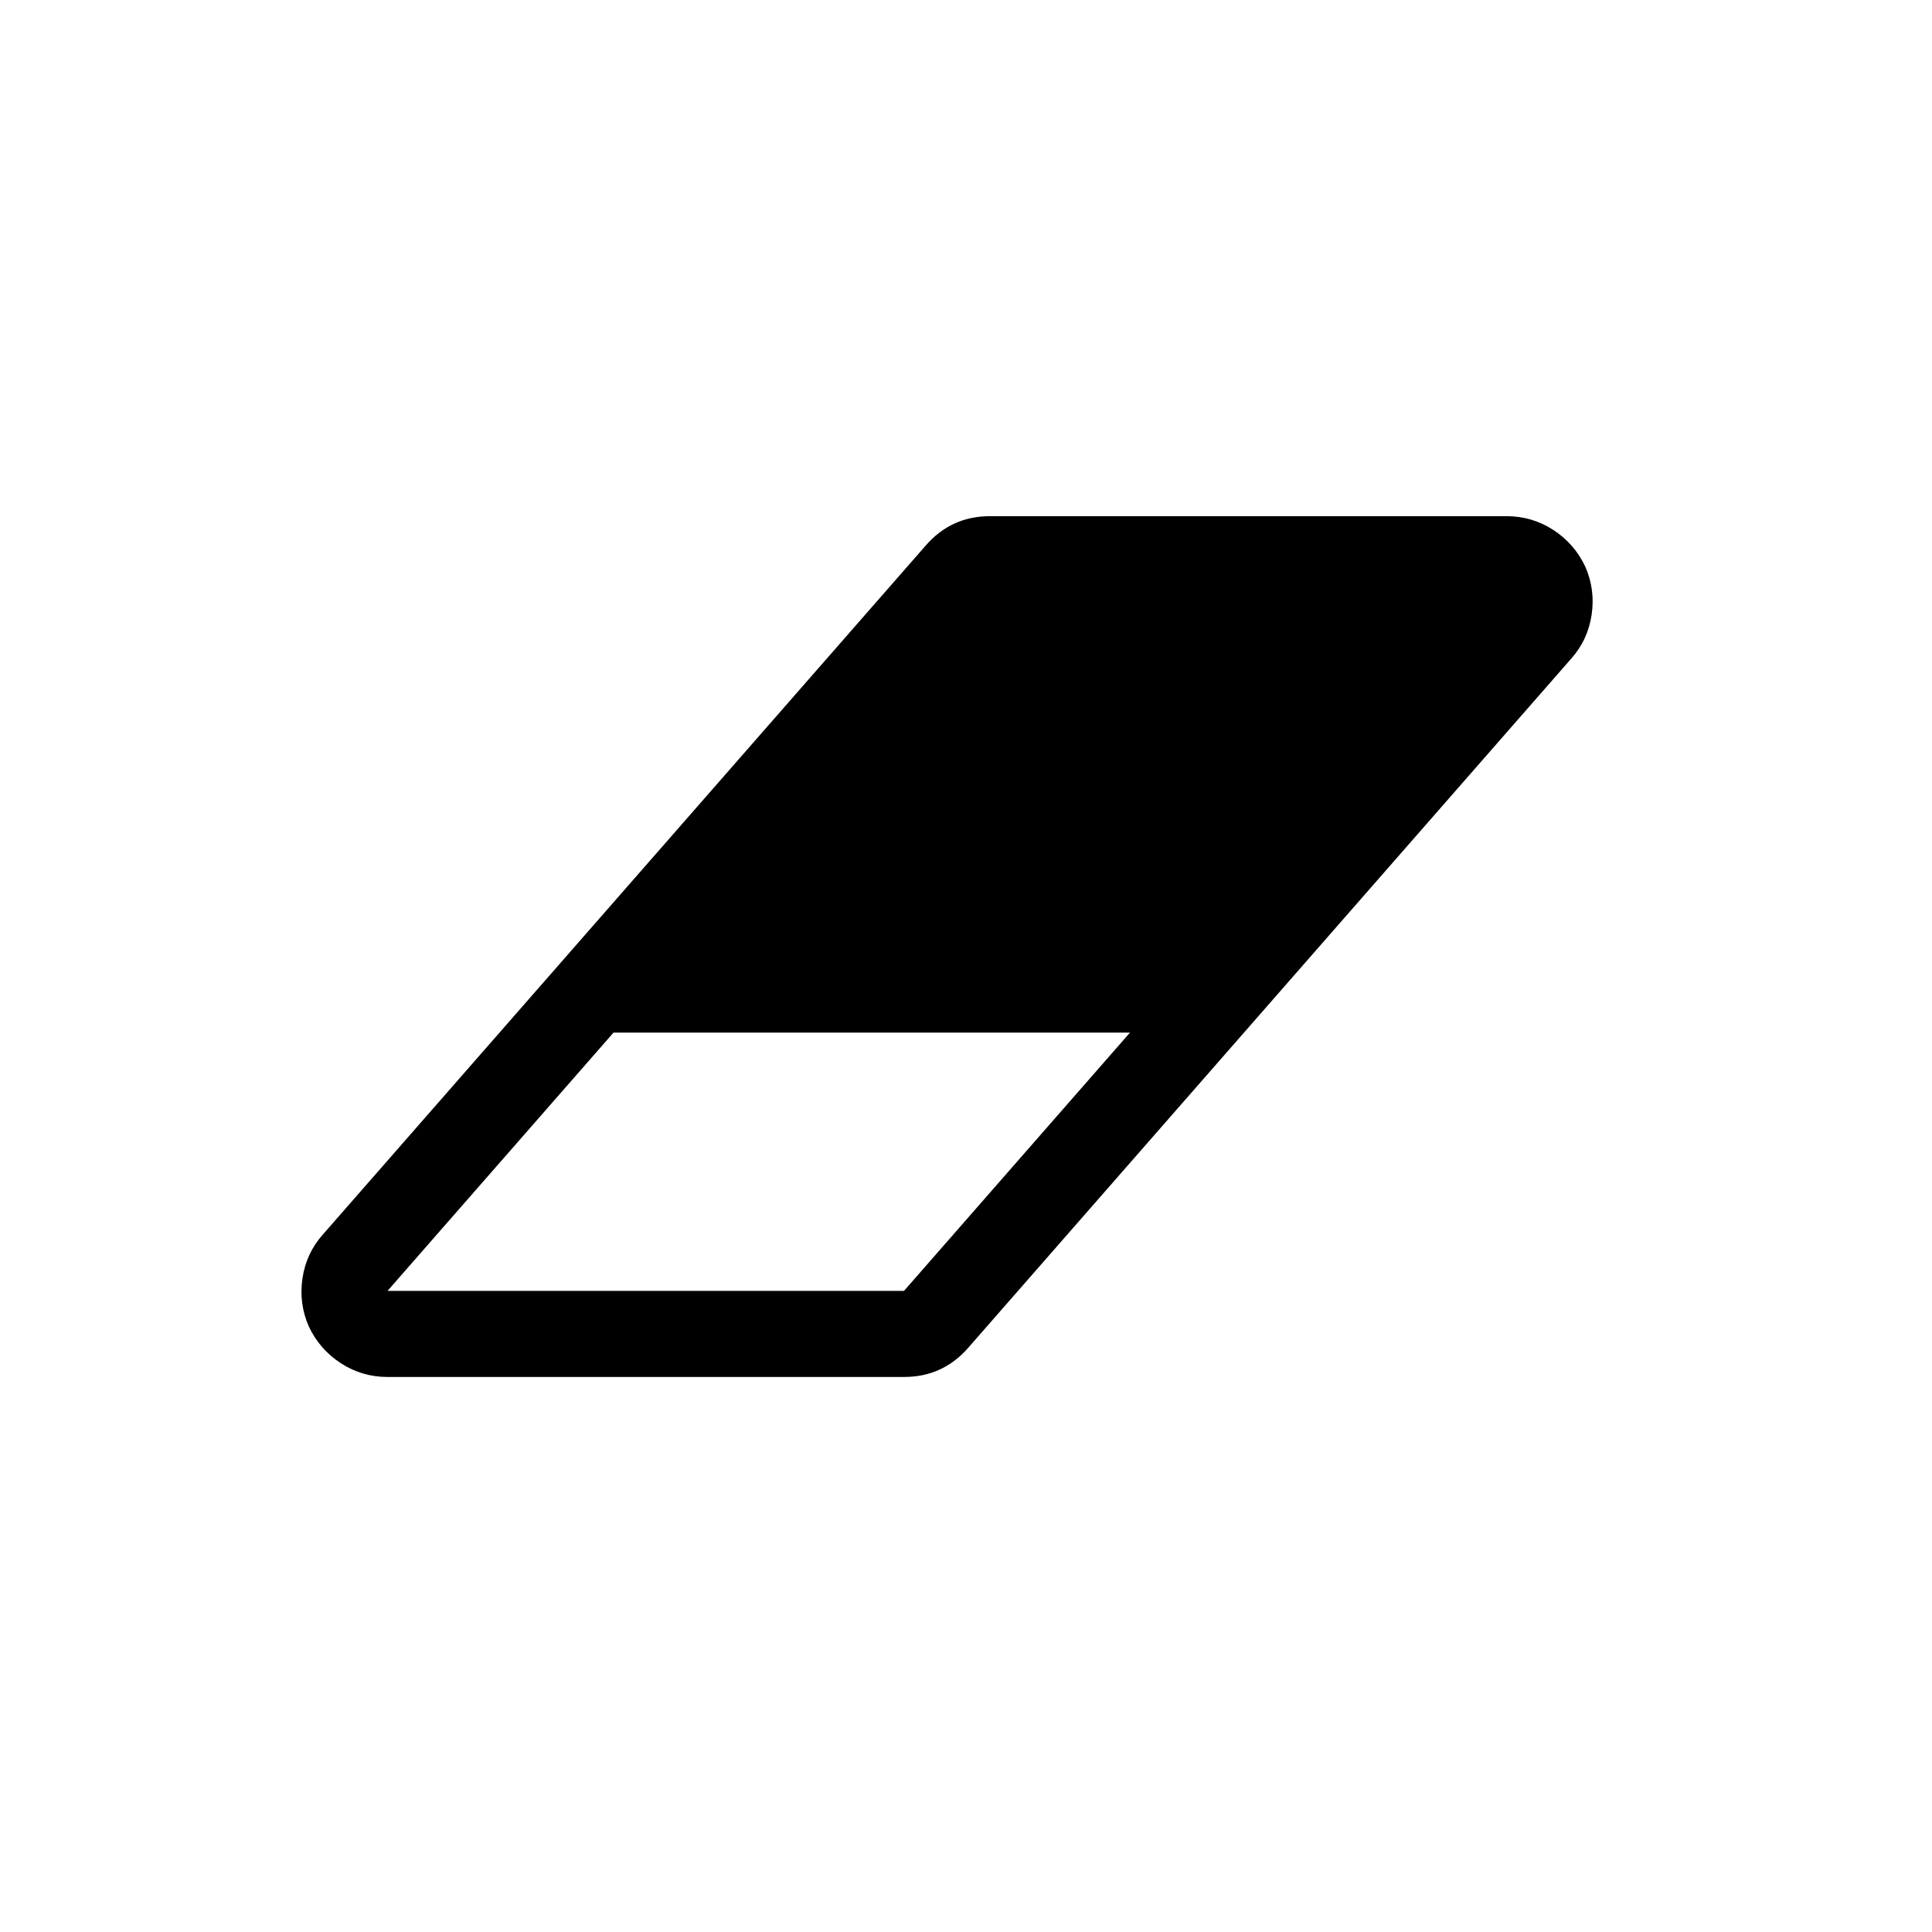<?xml version="1.0" encoding="utf-8"?>
<!-- Generator: Adobe Illustrator 12.0.0, SVG Export Plug-In . SVG Version: 6.00 Build 51448)  -->
<!DOCTYPE svg PUBLIC "-//W3C//DTD SVG 1.1//EN" "http://www.w3.org/Graphics/SVG/1.1/DTD/svg11.dtd">
<svg  version="1.1" id="Layer_1" xmlns="http://www.w3.org/2000/svg" xmlns:xlink="http://www.w3.org/1999/xlink" width="187.238" height="187.238"
      viewBox="0 0 187.238 187.238" overflow="visible" enable-background="new 0 0 187.238 187.238" xml:space="preserve">
<path fill="black" stroke="none" d="M87.611,125.104l21.898-25.027H59.456l-21.899,25.027H87.611z M153.633,54.911c0.653,1.478,0.859,3.03,0.619,4.662
	c-0.239,1.629-0.901,3.052-1.987,4.268l-58.396,66.739c-1.65,1.911-3.737,2.868-6.257,2.868H37.556c-1.65,0-3.16-0.446-4.529-1.336
	c-1.368-0.893-2.4-2.075-3.096-3.55c-0.651-1.479-0.857-3.034-0.619-4.663c0.238-1.629,0.902-3.051,1.988-4.27l58.396-66.737
	c1.652-1.913,3.737-2.868,6.257-2.868h50.054c1.651,0,3.16,0.445,4.532,1.335C151.904,52.249,152.937,53.435,153.633,54.911
	L153.633,54.911z"/>
</svg>
